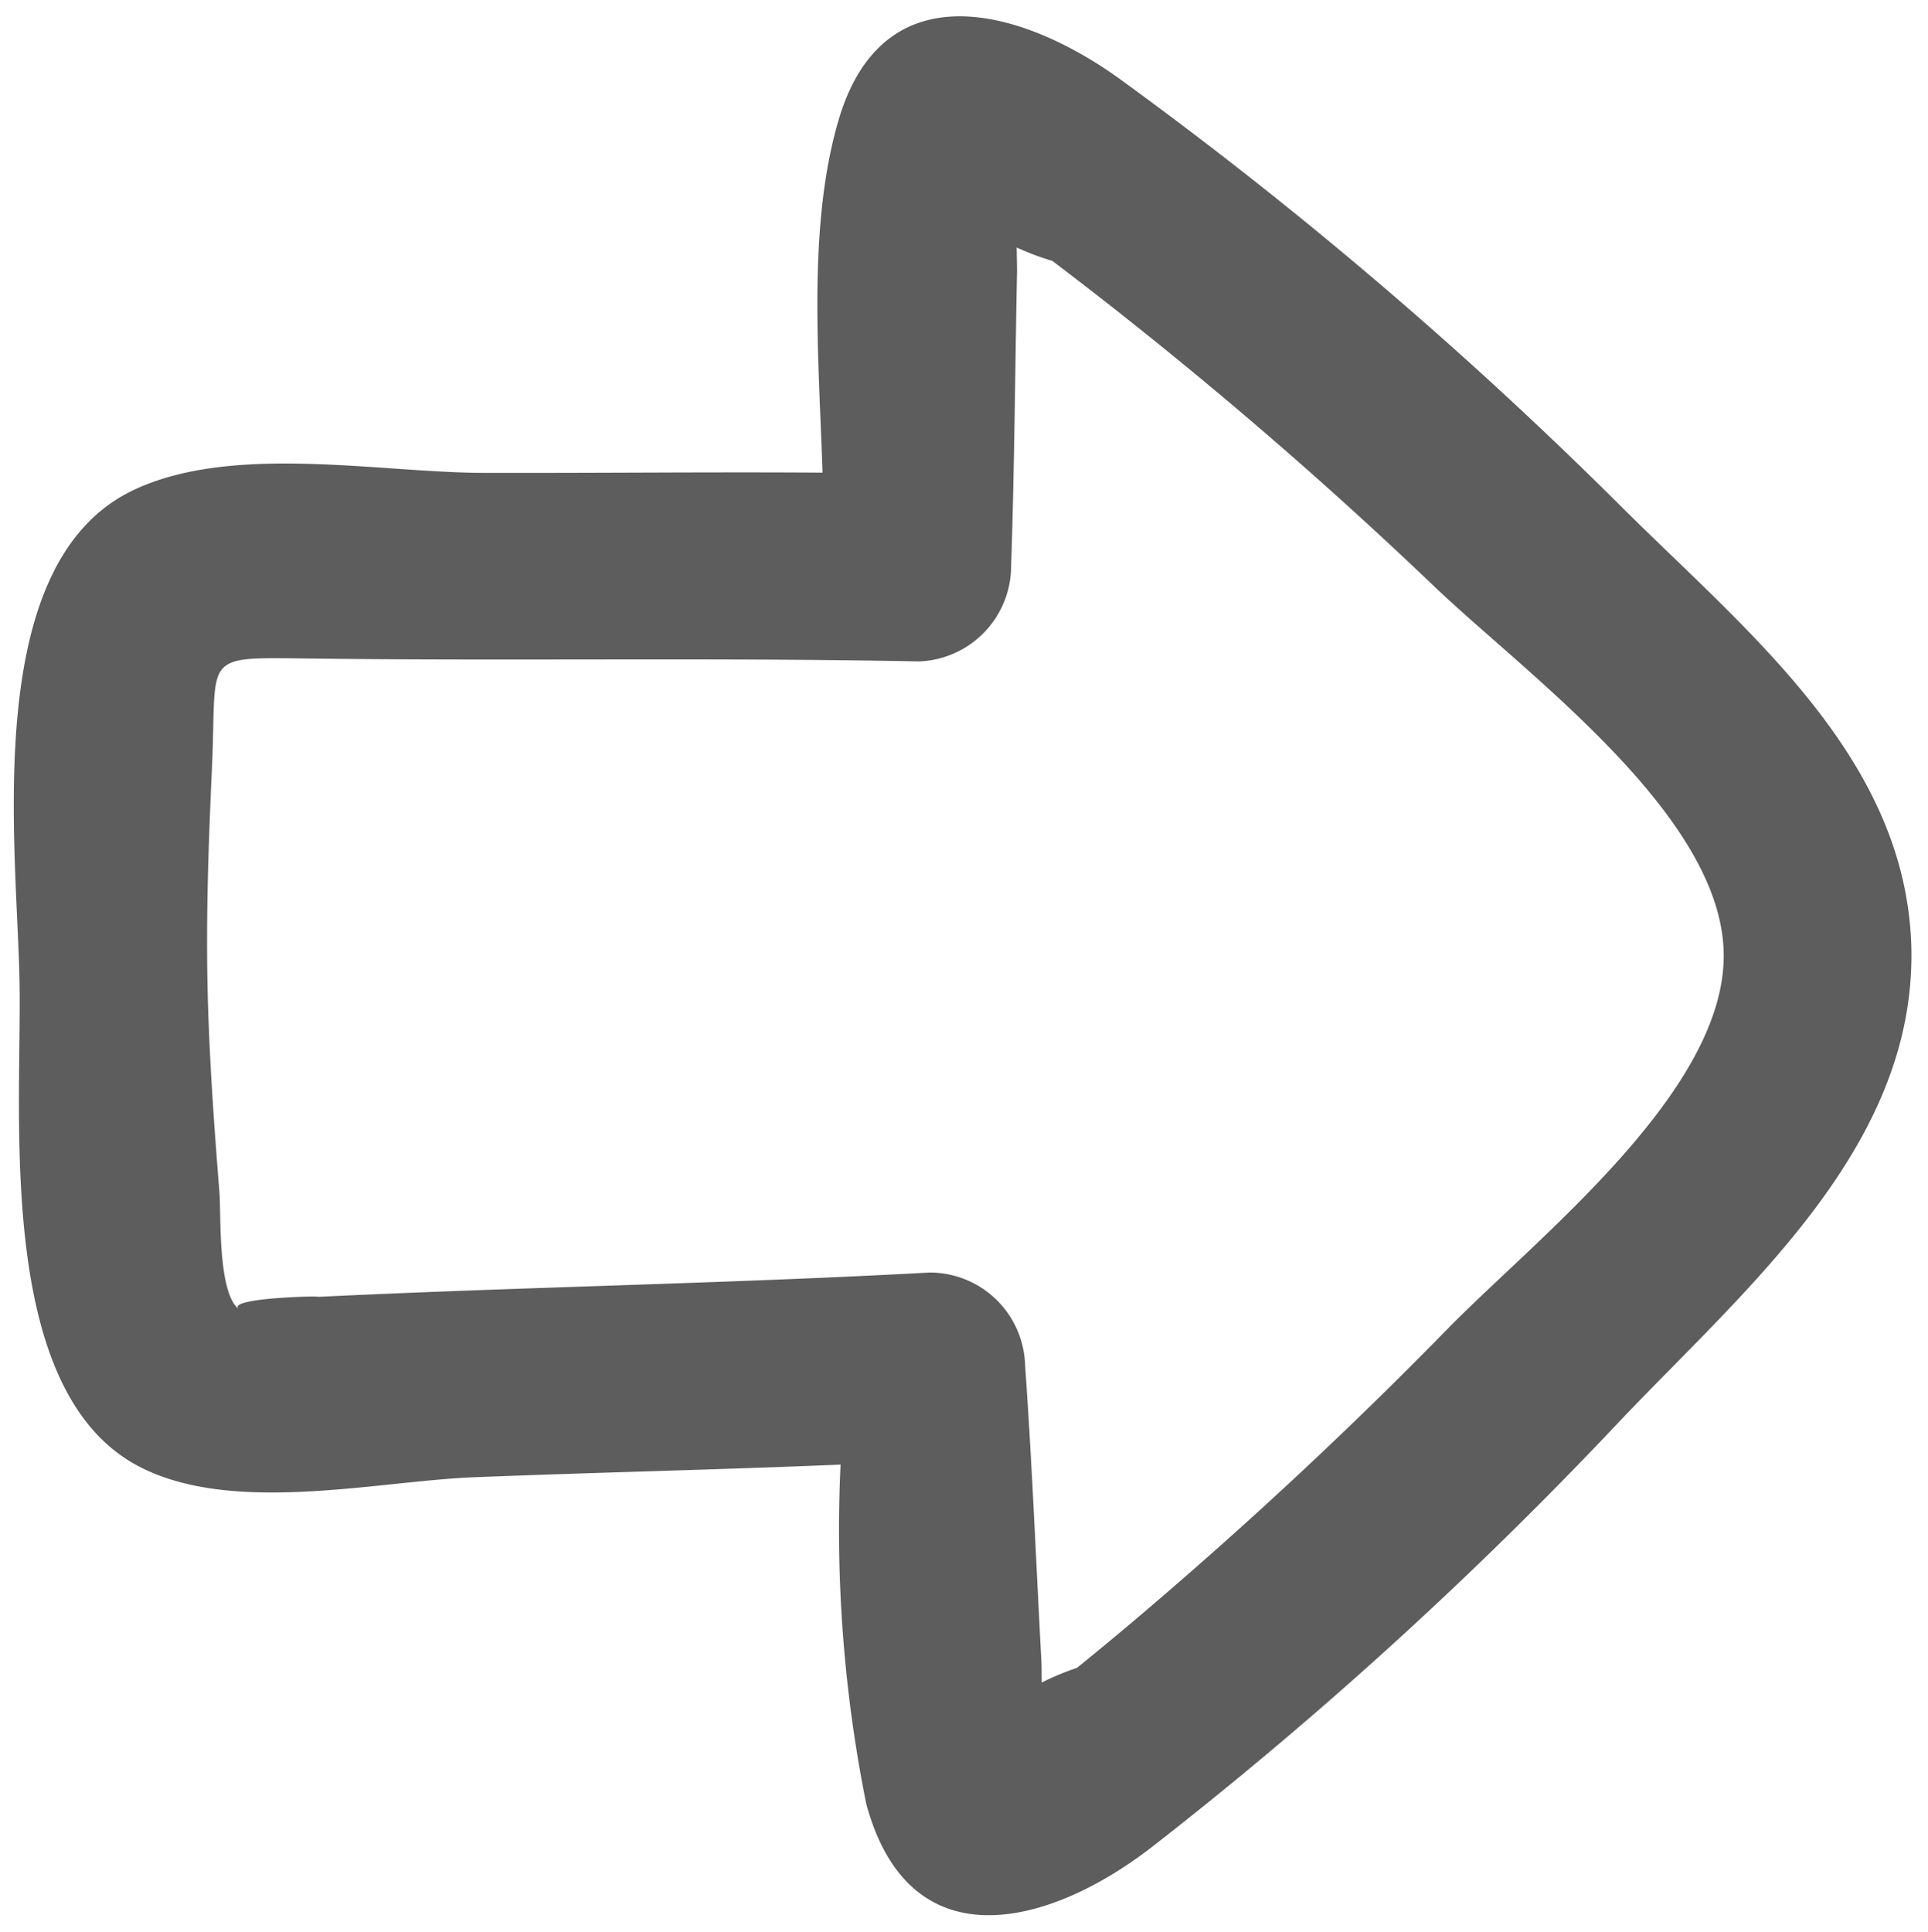 <svg xmlns="http://www.w3.org/2000/svg" width="38.017" height="38.089" viewBox="0 0 38.017 38.089">
  <path id="icon_arrow" d="M9.553,31.488c2.577,2.543,5.28,5.876,9.159,5.881,3.729-.006,6.26-3.055,8.761-5.493a83.925,83.925,0,0,0,8.687-9.824c1.405-1.881,2.257-4.618-.724-5.55-2.065-.646-4.614-.474-6.942-.436.054-2.227.068-4.454.112-6.682.04-2.053.669-4.923-.211-6.893C27.017-.589,21.44.059,18.712.059c-2.656,0-8.073-.628-9.588,2.212C8.147,4.1,8.766,6.927,8.809,8.85c.053,2.409.064,4.82.123,7.23a27.379,27.379,0,0,0-6.7.39c-3.162.8-2.469,3.558-.971,5.583A81.407,81.407,0,0,0,9.553,31.488Zm1.283-11.736A1.881,1.881,0,0,0,12.688,17.9c-.151-4.06-.144-8.125-.273-12.186.022.685.046-1.777-.218-1.436.327-.424,1.884-.323,2.314-.35,1.4-.087,2.8-.163,4.2-.164s2.8.076,4.2.164c2.159.137,2.158-.182,2.1,1.786-.126,4.062-.121,8.126-.272,12.186a1.885,1.885,0,0,0,1.852,1.852c1.939.1,3.882.145,5.823.219.13,0,.286,0,.451,0a5.484,5.484,0,0,0-.277.7q-.675.859-1.372,1.7-2.459,2.971-5.175,5.715c-1.772,1.793-4.6,5.577-7.325,5.581s-5.555-3.788-7.325-5.581q-2.71-2.744-5.175-5.715-.7-.841-1.372-1.7a5.309,5.309,0,0,0-.277-.7c.158,0,.311.005.451,0C6.954,19.9,8.9,19.856,10.835,19.752Z" transform="translate(0.653 38.089) rotate(-91)" fill="#5d5d5d"/>
</svg>
